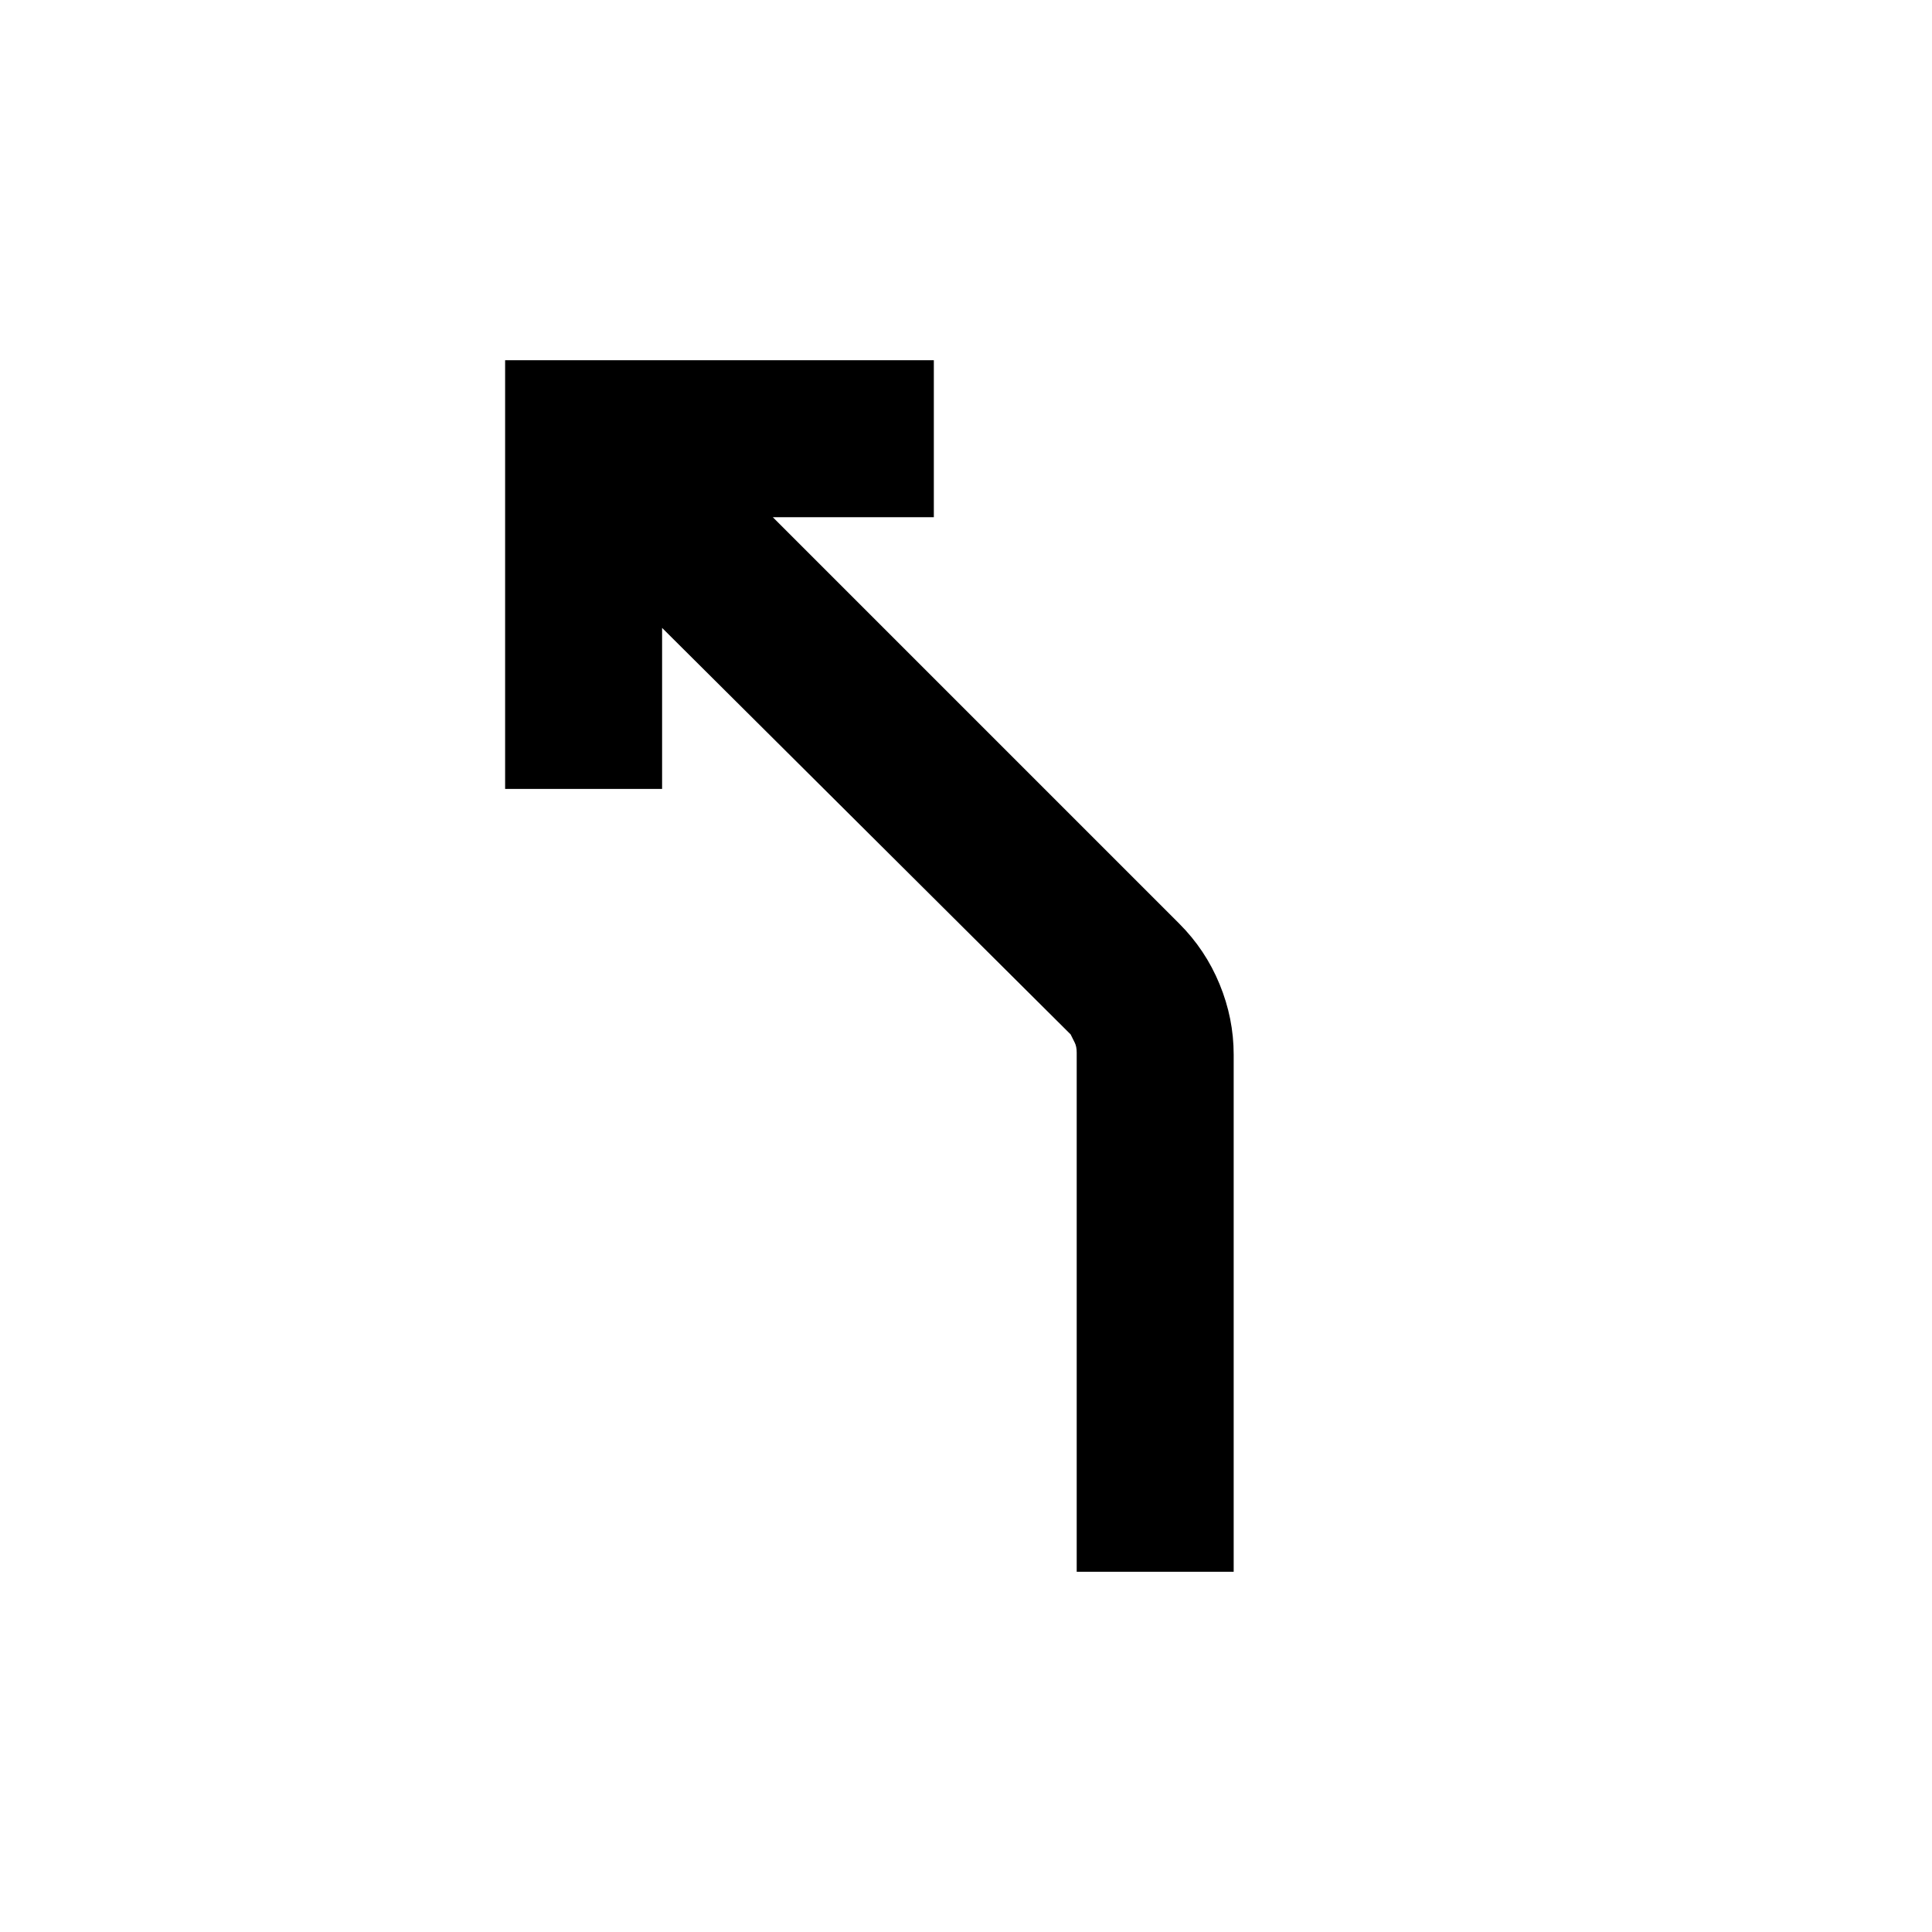 <svg xmlns="http://www.w3.org/2000/svg" height="20" width="20"><path d="M11.146 16.271v-5.375q0-.063-.021-.104l-.042-.084L6.854 6.5v1.667H5.229V3.729h4.438v1.625H8l4.208 4.208q.271.271.417.626.146.354.146.729v5.354Z"/></svg>